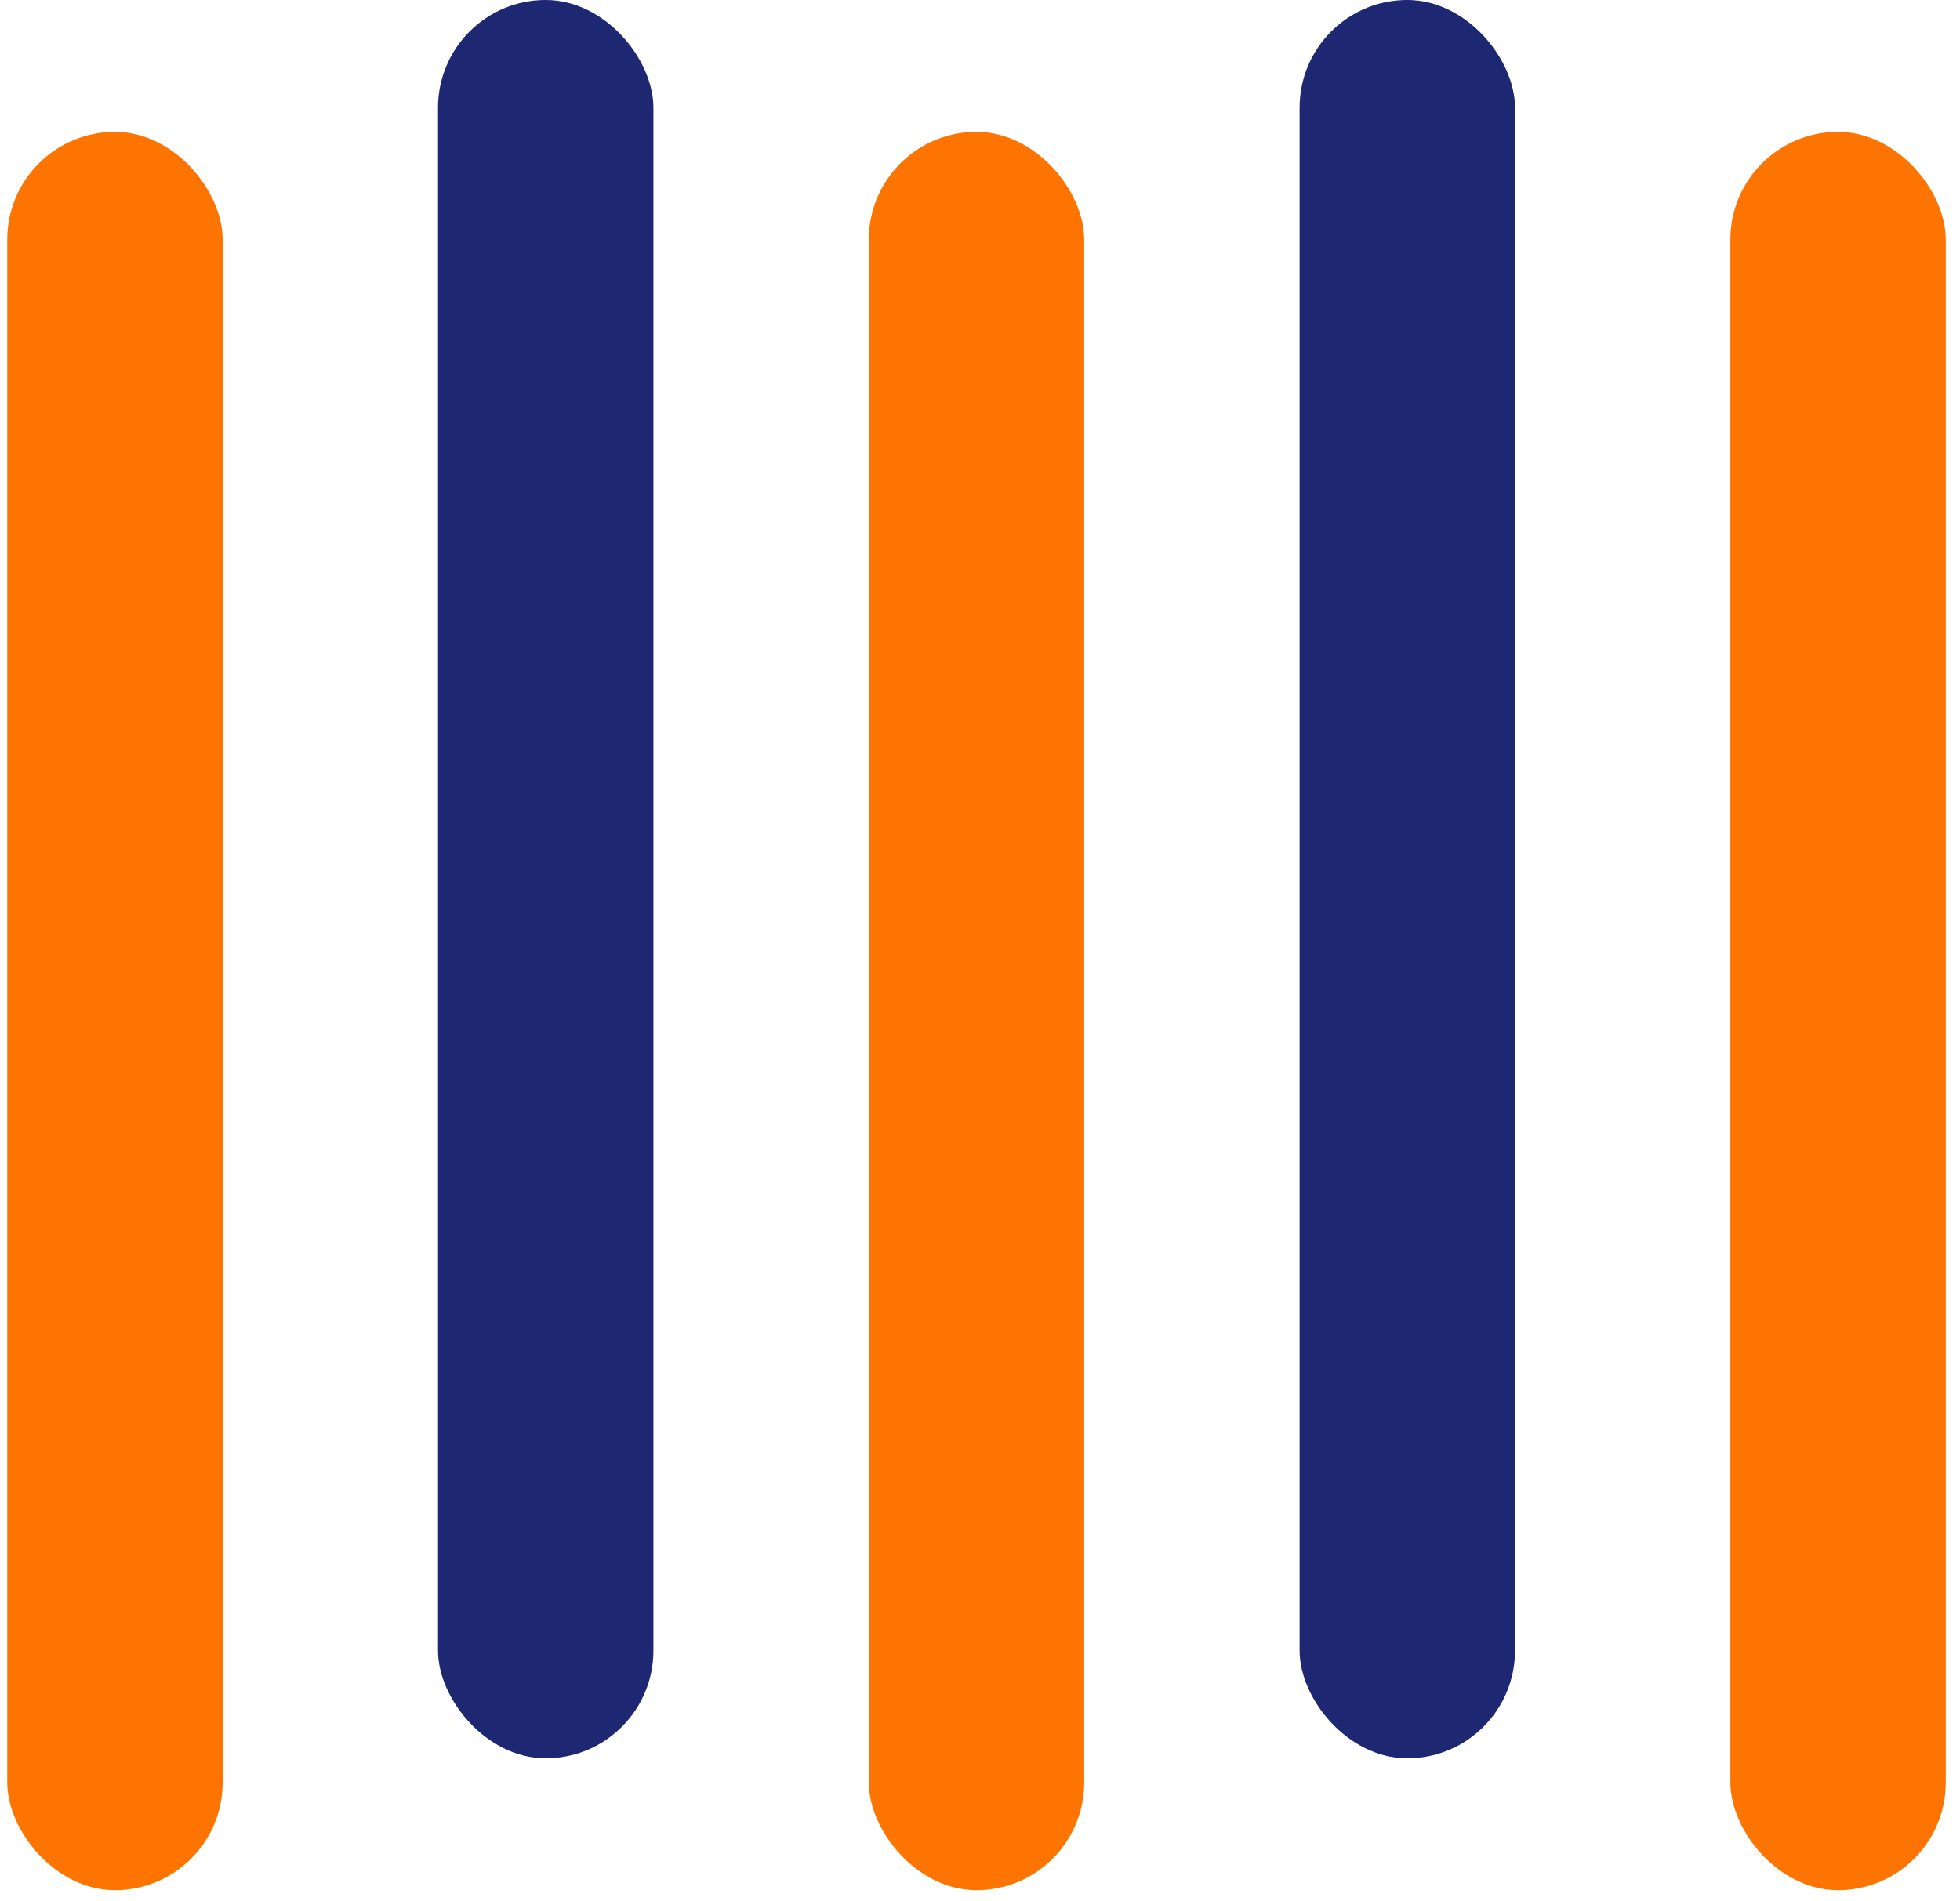 <svg width="67" height="65" viewBox="0 0 67 65" fill="none" xmlns="http://www.w3.org/2000/svg">
<rect x="0.248" y="4.508" width="7.363" height="60.112" rx="3.681" fill="#FD7401"/>
<rect x="29.699" y="4.508" width="7.363" height="60.112" rx="3.681" fill="#FD7401"/>
<rect x="59.15" y="4.508" width="7.363" height="60.112" rx="3.681" fill="#FD7401"/>
<rect x="14.973" y="-6.10352e-05" width="7.363" height="60.112" rx="3.681" fill="#1E2772"/>
<rect x="44.425" y="-6.10352e-05" width="7.363" height="60.112" rx="3.681" fill="#1E2772"/>
</svg>
